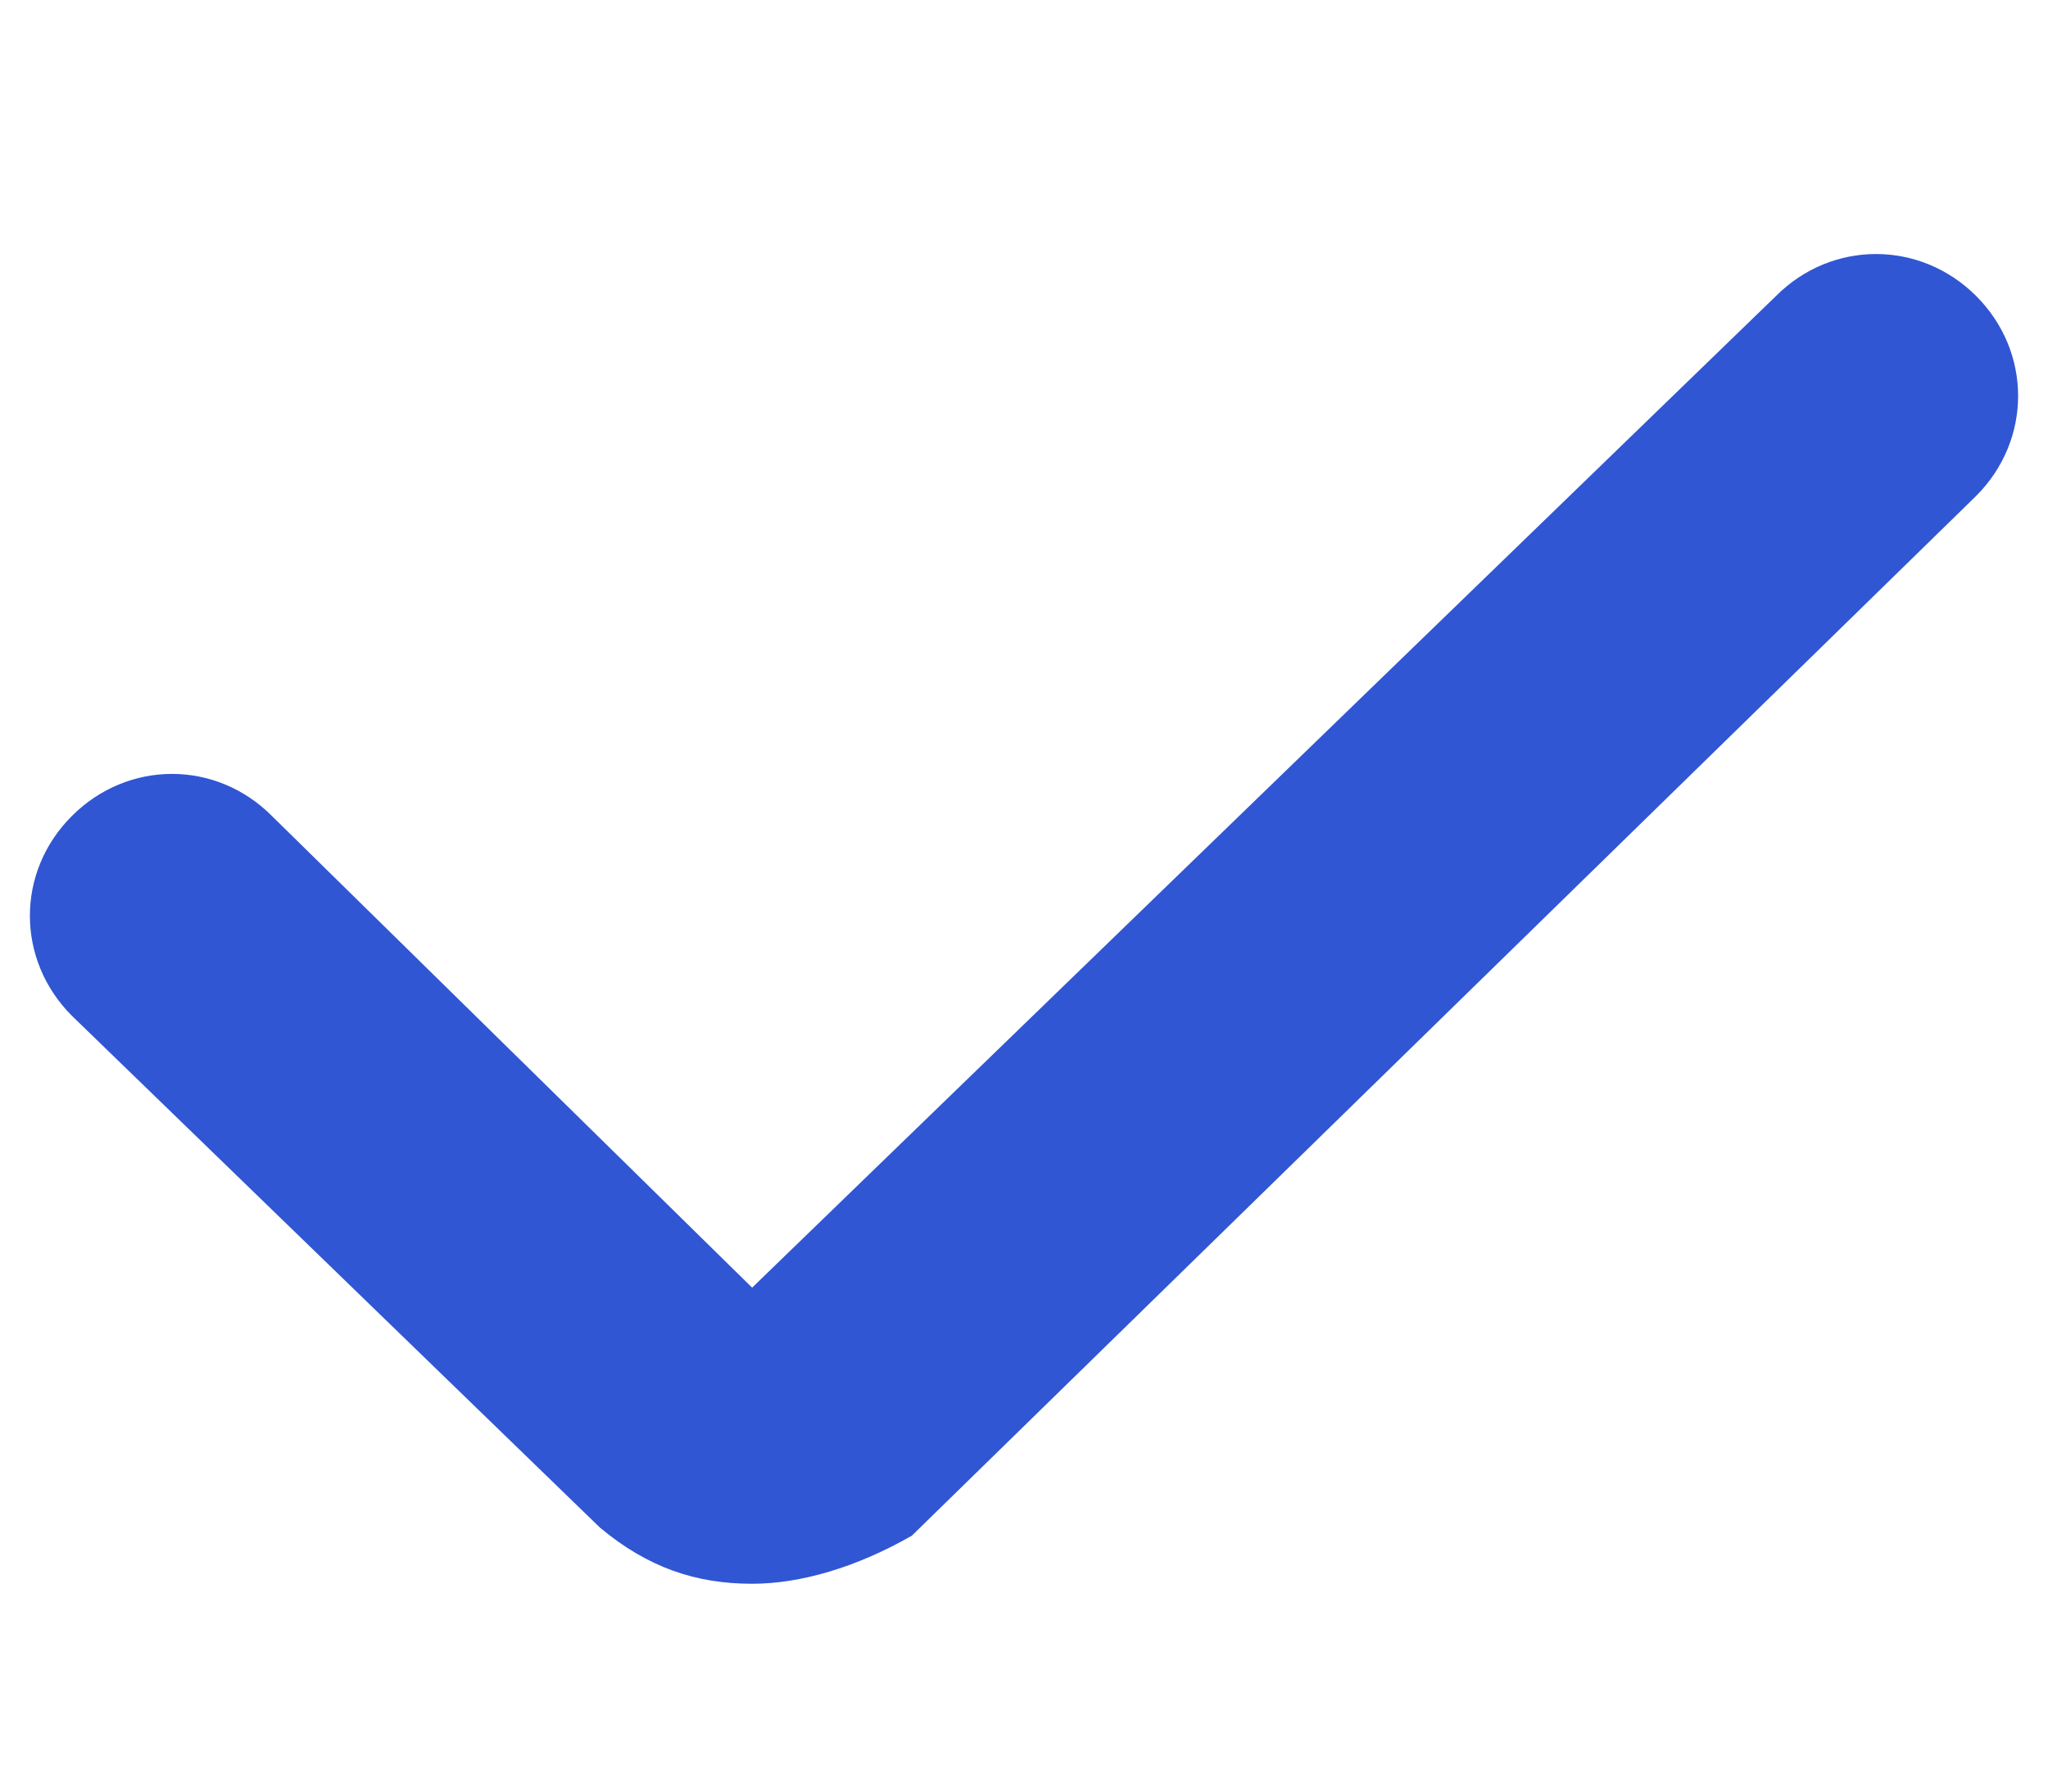 <svg width="8" height="7" viewBox="0 0 8 7" fill="none" xmlns="http://www.w3.org/2000/svg">
<path d="M2.938 6.188C2.719 6.188 2.531 6.125 2.344 5.969L0.281 3.969C0.062 3.75 0.062 3.406 0.281 3.188C0.5 2.969 0.844 2.969 1.062 3.188L2.938 5.031L6.938 1.156C7.156 0.938 7.5 0.938 7.719 1.156C7.938 1.375 7.938 1.719 7.719 1.938L3.562 6C3.344 6.125 3.125 6.188 2.938 6.188Z" fill="#3056D3"/>
</svg>
